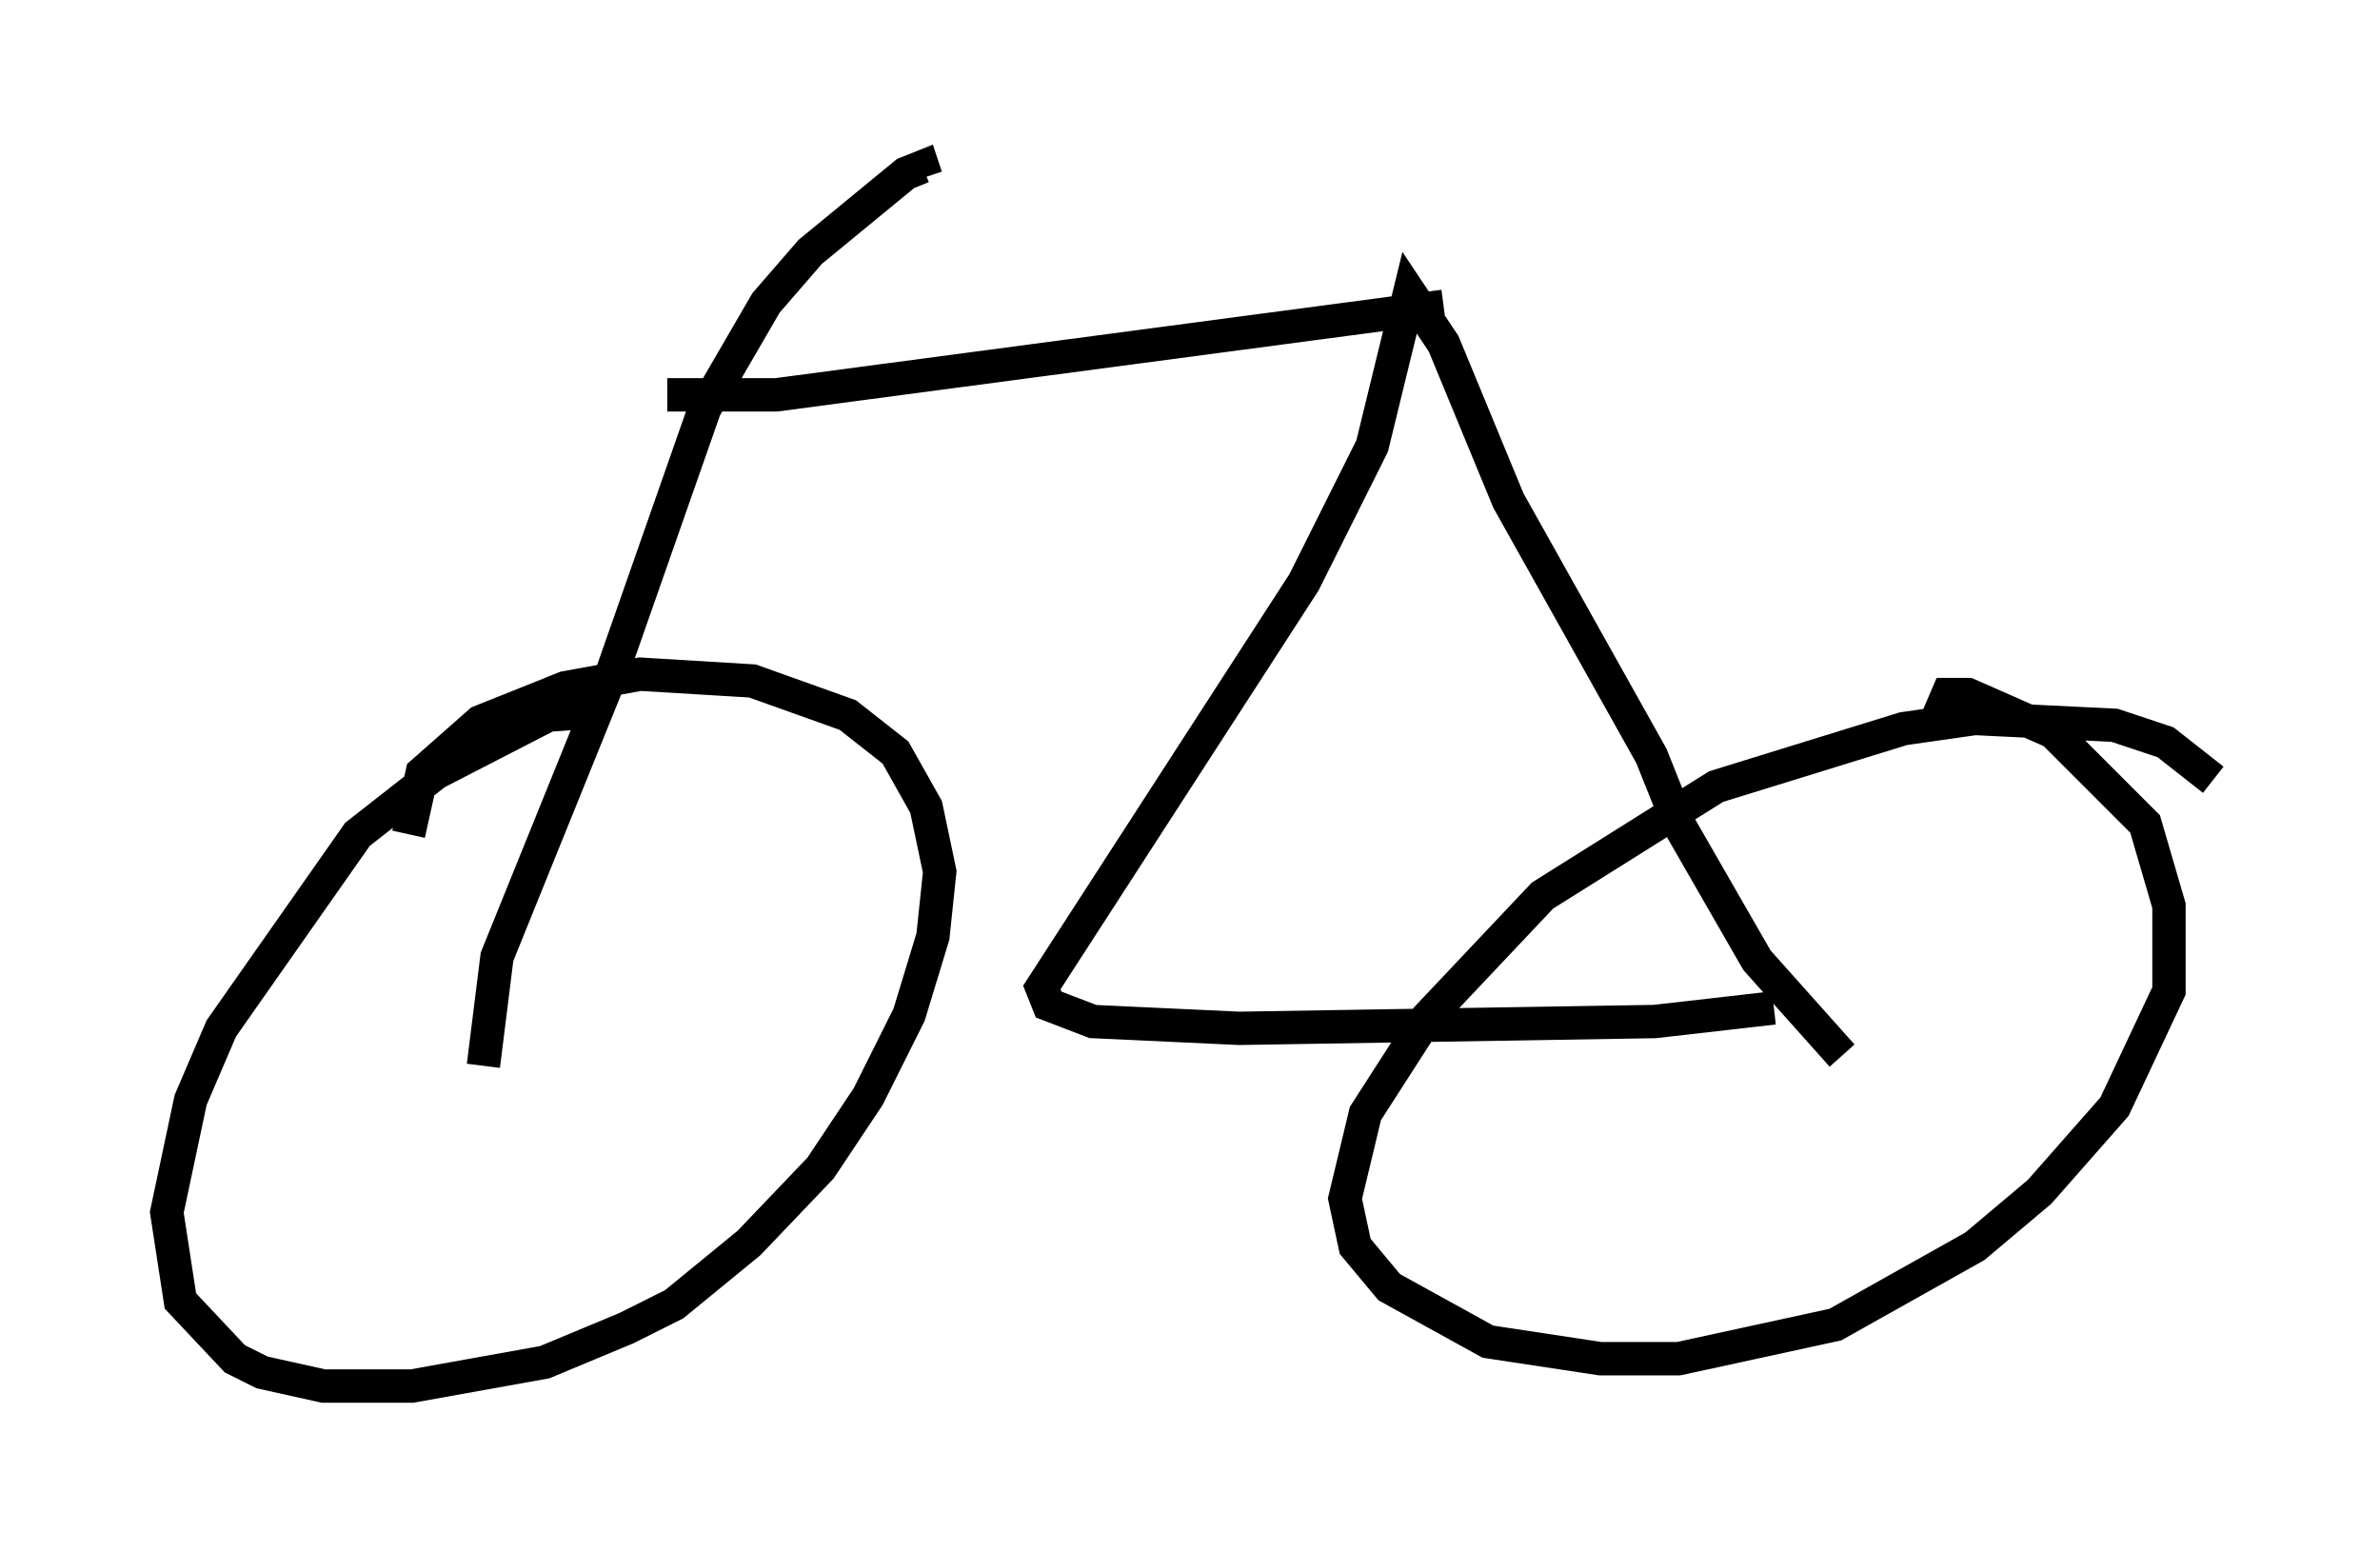 <?xml version="1.0" encoding="utf-8" ?>
<svg baseProfile="full" height="46.546" version="1.1" width="71.353" xmlns="http://www.w3.org/2000/svg" xmlns:ev="http://www.w3.org/2001/xml-events" xmlns:xlink="http://www.w3.org/1999/xlink"><defs /><rect fill="white" height="46.546" width="71.353" x="0" y="0" /><path d="M19.394, 21.844 m-1.531, -0.51 l-1.429, 0.102 -3.369, 1.735 l-2.348, 1.838 -4.083, 5.819 l-0.919, 2.144 -0.715, 3.369 l0.408, 2.654 1.633, 1.735 l0.817, 0.408 1.838, 0.408 l2.654, 0.0 3.981, -0.715 l2.45, -1.021 1.429, -0.715 l2.246, -1.838 2.144, -2.246 l1.429, -2.144 1.225, -2.45 l0.715, -2.348 0.204, -1.94 l-0.408, -1.94 -0.919, -1.633 l-1.429, -1.123 -2.858, -1.021 l-3.369, -0.204 -2.246, 0.408 l-2.552, 1.021 -1.735, 1.531 l-0.408, 1.838 m54.105, -1.633 l-1.429, -1.123 -1.531, -0.51 l-4.185, -0.204 -2.144, 0.306 l-5.615, 1.735 -5.206, 3.267 l-3.471, 3.675 -1.838, 2.858 l-0.613, 2.552 0.306, 1.429 l1.021, 1.225 2.96, 1.633 l3.369, 0.51 2.348, 0.0 l4.696, -1.021 4.185, -2.348 l1.94, -1.633 2.246, -2.552 l1.633, -3.471 0.0, -2.552 l-0.715, -2.45 -2.756, -2.756 l-2.552, -1.123 -0.613, 0.0 l-0.306, 0.715 m-2.858, 10.106 l-2.552, -2.858 -2.348, -4.083 l-0.817, -2.042 -4.288, -7.656 l-1.94, -4.696 -1.021, -1.531 l-1.123, 4.594 -2.042, 4.083 l-7.861, 12.148 0.204, 0.51 l1.327, 0.51 4.39, 0.204 l12.454, -0.204 3.573, -0.408 m-38.69, 1.735 l0.408, -3.267 3.471, -8.575 l2.756, -7.861 1.838, -3.165 l1.327, -1.531 2.858, -2.348 l0.51, -0.204 0.102, 0.306 m-7.758, 6.533 l3.267, 0.0 20.009, -2.654 " fill="none" stroke="black" stroke-width="1" /></svg>